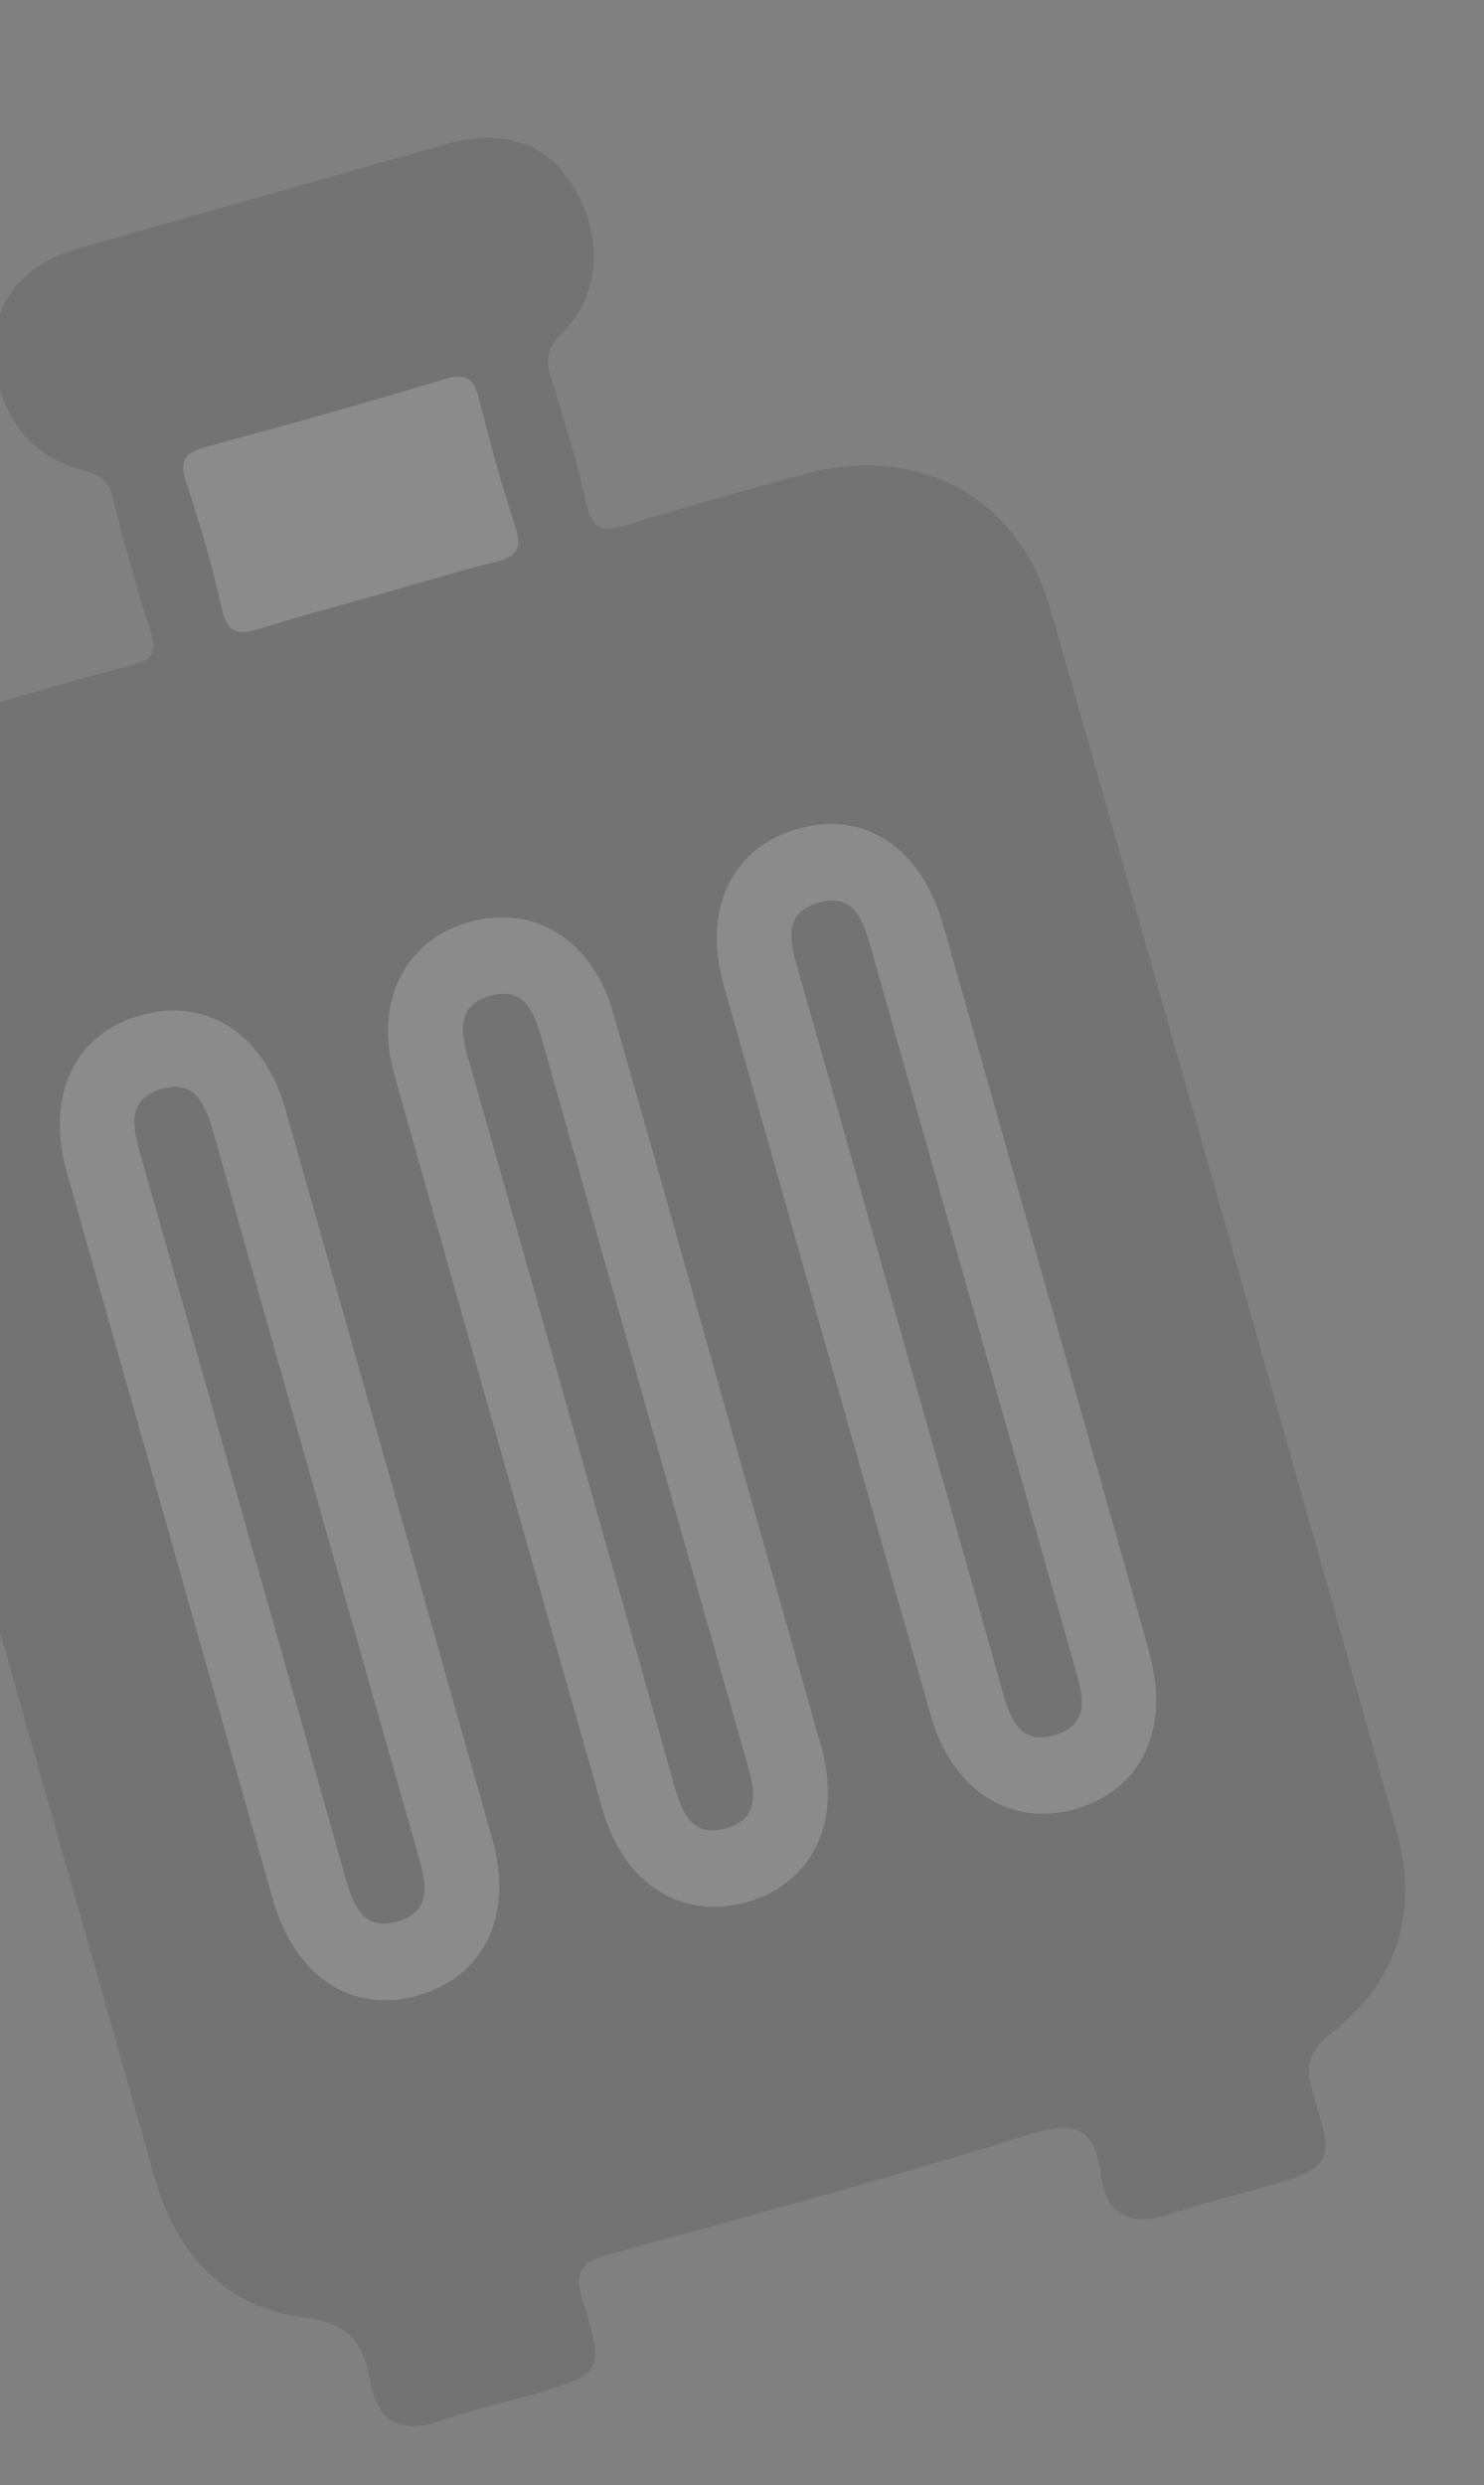 <svg width="43" height="72" viewBox="0 0 43 72" fill="none" xmlns="http://www.w3.org/2000/svg">
<rect x="0" y="0" width="43" height="72" fill="#808080" stroke="none"/>
<g opacity="0.1" clip-path="url(#clip0_1129_24600)">
<path d="M40.464 53.017C41.119 55.339 40.526 57.38 38.611 58.884C37.905 59.44 37.8 59.867 38.051 60.672C38.692 62.733 38.613 62.806 36.502 63.405C35.663 63.643 34.813 63.841 33.993 64.127C32.848 64.526 32.057 64.267 31.895 63.008C31.719 61.622 31.147 61.44 29.833 61.847C25.81 63.095 21.746 64.207 17.678 65.309C16.818 65.542 16.634 65.83 16.9 66.687C17.532 68.745 17.459 68.803 15.326 69.407C14.49 69.644 13.64 69.843 12.818 70.13C11.66 70.532 10.941 70.224 10.722 68.987C10.528 67.882 10.128 67.307 8.774 67.14C6.504 66.856 5.1 65.29 4.472 63.077C2.813 57.205 1.144 51.336 -0.52 45.465L-5.327 28.508C-6.499 24.363 -5.02 21.763 -0.808 20.566C0.732 20.13 2.269 19.672 3.821 19.268C4.38 19.121 4.564 18.924 4.373 18.33C3.958 17.029 3.588 15.713 3.256 14.388C3.12 13.85 2.813 13.735 2.321 13.604C0.754 13.187 -0.164 11.824 -0.163 10.092C-0.159 8.684 0.694 7.649 2.275 7.195C5.842 6.176 9.412 5.164 12.981 4.16C14.57 3.716 15.834 4.148 16.577 5.347C17.485 6.816 17.434 8.493 16.303 9.635C15.871 10.07 15.797 10.393 15.963 10.928C16.342 12.146 16.715 13.368 16.998 14.609C17.168 15.34 17.476 15.418 18.136 15.214C19.841 14.685 21.566 14.213 23.287 13.739C26.613 12.828 29.513 14.385 30.444 17.658C33.801 29.439 37.142 41.226 40.464 53.017Z" fill="#F7F9FA"/>
<path d="M40.464 53.017C41.119 55.339 40.526 57.38 38.611 58.884C37.905 59.44 37.8 59.867 38.051 60.672C38.692 62.733 38.613 62.806 36.502 63.405C35.663 63.643 34.813 63.841 33.993 64.127C32.848 64.526 32.057 64.267 31.895 63.008C31.719 61.622 31.147 61.44 29.833 61.847C25.81 63.095 21.746 64.207 17.678 65.309C16.818 65.542 16.634 65.83 16.9 66.687C17.532 68.745 17.459 68.803 15.326 69.407C14.49 69.644 13.64 69.843 12.818 70.13C11.66 70.532 10.941 70.224 10.722 68.987C10.528 67.882 10.128 67.307 8.774 67.14C6.504 66.856 5.1 65.29 4.472 63.077C2.813 57.205 1.144 51.336 -0.52 45.465L-5.327 28.508C-6.499 24.363 -5.02 21.763 -0.808 20.566C0.732 20.13 2.269 19.672 3.821 19.268C4.38 19.121 4.564 18.924 4.373 18.33C3.958 17.029 3.588 15.713 3.256 14.388C3.12 13.85 2.813 13.735 2.321 13.604C0.754 13.187 -0.164 11.824 -0.163 10.092C-0.159 8.684 0.694 7.649 2.275 7.195C5.842 6.176 9.412 5.164 12.981 4.16C14.57 3.716 15.834 4.148 16.577 5.347C17.485 6.816 17.434 8.493 16.303 9.635C15.871 10.07 15.797 10.393 15.963 10.928C16.342 12.146 16.715 13.368 16.998 14.609C17.168 15.34 17.476 15.418 18.136 15.214C19.841 14.685 21.566 14.213 23.287 13.739C26.613 12.828 29.513 14.385 30.444 17.658C33.801 29.439 37.142 41.226 40.464 53.017Z" fill="black"/>
<path d="M4.926 44.515C3.932 41.01 2.933 37.507 1.945 34C1.306 31.736 2.155 29.941 4.103 29.408C6 28.89 7.648 29.956 8.268 32.131C10.273 39.184 12.273 46.239 14.267 53.295C14.884 55.472 14.041 57.246 12.157 57.803C10.221 58.374 8.551 57.295 7.907 55.033C6.908 51.529 5.92 48.023 4.926 44.518L4.926 44.515Z" fill="#F7F9FA"/>
<path d="M20.815 40.096C21.808 43.602 22.807 47.105 23.796 50.612C24.404 52.779 23.548 54.559 21.662 55.106C19.767 55.654 18.077 54.592 17.464 52.441C15.444 45.346 13.432 38.246 11.428 31.147C10.823 29.01 11.739 27.21 13.647 26.7C15.502 26.206 17.167 27.249 17.759 29.316C18.79 32.904 19.799 36.501 20.817 40.093L20.815 40.096Z" fill="#F7F9FA"/>
<path d="M30.31 37.314C31.303 40.819 32.302 44.323 33.29 47.829C33.926 50.094 33.075 51.89 31.13 52.422C29.241 52.937 27.584 51.863 26.966 49.693C24.961 42.64 22.962 35.588 20.967 28.531C20.352 26.36 21.199 24.579 23.081 24.026C25.023 23.456 26.683 24.532 27.329 26.799C28.328 30.303 29.316 33.809 30.31 37.314Z" fill="#F7F9FA"/>
<path d="M10.883 17.252C9.782 17.564 8.675 17.853 7.584 18.199C6.972 18.392 6.6 18.421 6.426 17.634C6.154 16.392 5.789 15.165 5.389 13.954C5.169 13.291 5.404 13.1 6.004 12.938C8.301 12.318 10.595 11.677 12.873 10.988C13.541 10.785 13.74 10.993 13.892 11.598C14.2 12.835 14.537 14.067 14.937 15.276C15.156 15.939 14.928 16.142 14.322 16.292C13.167 16.576 12.03 16.93 10.884 17.255L10.883 17.252Z" fill="#F7F9FA"/>
<path d="M7.024 43.858C6.043 40.398 5.067 36.936 4.076 33.478C3.852 32.689 3.644 31.855 4.665 31.555C5.687 31.254 5.968 32.055 6.194 32.852C8.16 39.818 10.134 46.783 12.117 53.746C12.341 54.538 12.543 55.371 11.527 55.67C10.508 55.97 10.222 55.17 9.998 54.372C9.015 50.864 8.017 47.363 7.024 43.858Z" fill="black"/>
<path d="M16.545 41.159C15.564 37.699 14.588 34.237 13.597 30.78C13.373 29.99 13.165 29.157 14.186 28.856C15.207 28.555 15.488 29.354 15.715 30.154C17.681 37.121 19.655 44.084 21.637 51.047C21.862 51.839 22.066 52.671 21.048 52.971C20.029 53.271 19.743 52.471 19.519 51.673C18.536 48.165 17.538 44.664 16.545 41.159Z" fill="black"/>
<path d="M26.04 38.379C25.072 34.964 24.108 31.544 23.132 28.131C22.912 27.355 22.651 26.502 23.658 26.174C24.768 25.814 25.024 26.707 25.257 27.537C27.213 34.459 29.175 41.38 31.142 48.299C31.362 49.075 31.621 49.929 30.616 50.256C29.509 50.615 29.25 49.722 29.017 48.893C28.032 45.385 27.034 41.885 26.04 38.379Z" fill="black"/>
</g>
<defs>
<clipPath id="clip0_1129_24600">
<rect width="37.385" height="63.441" fill="white" transform="translate(-10.355 10.767) rotate(-15.826)"/>
</clipPath>
</defs>
</svg>
